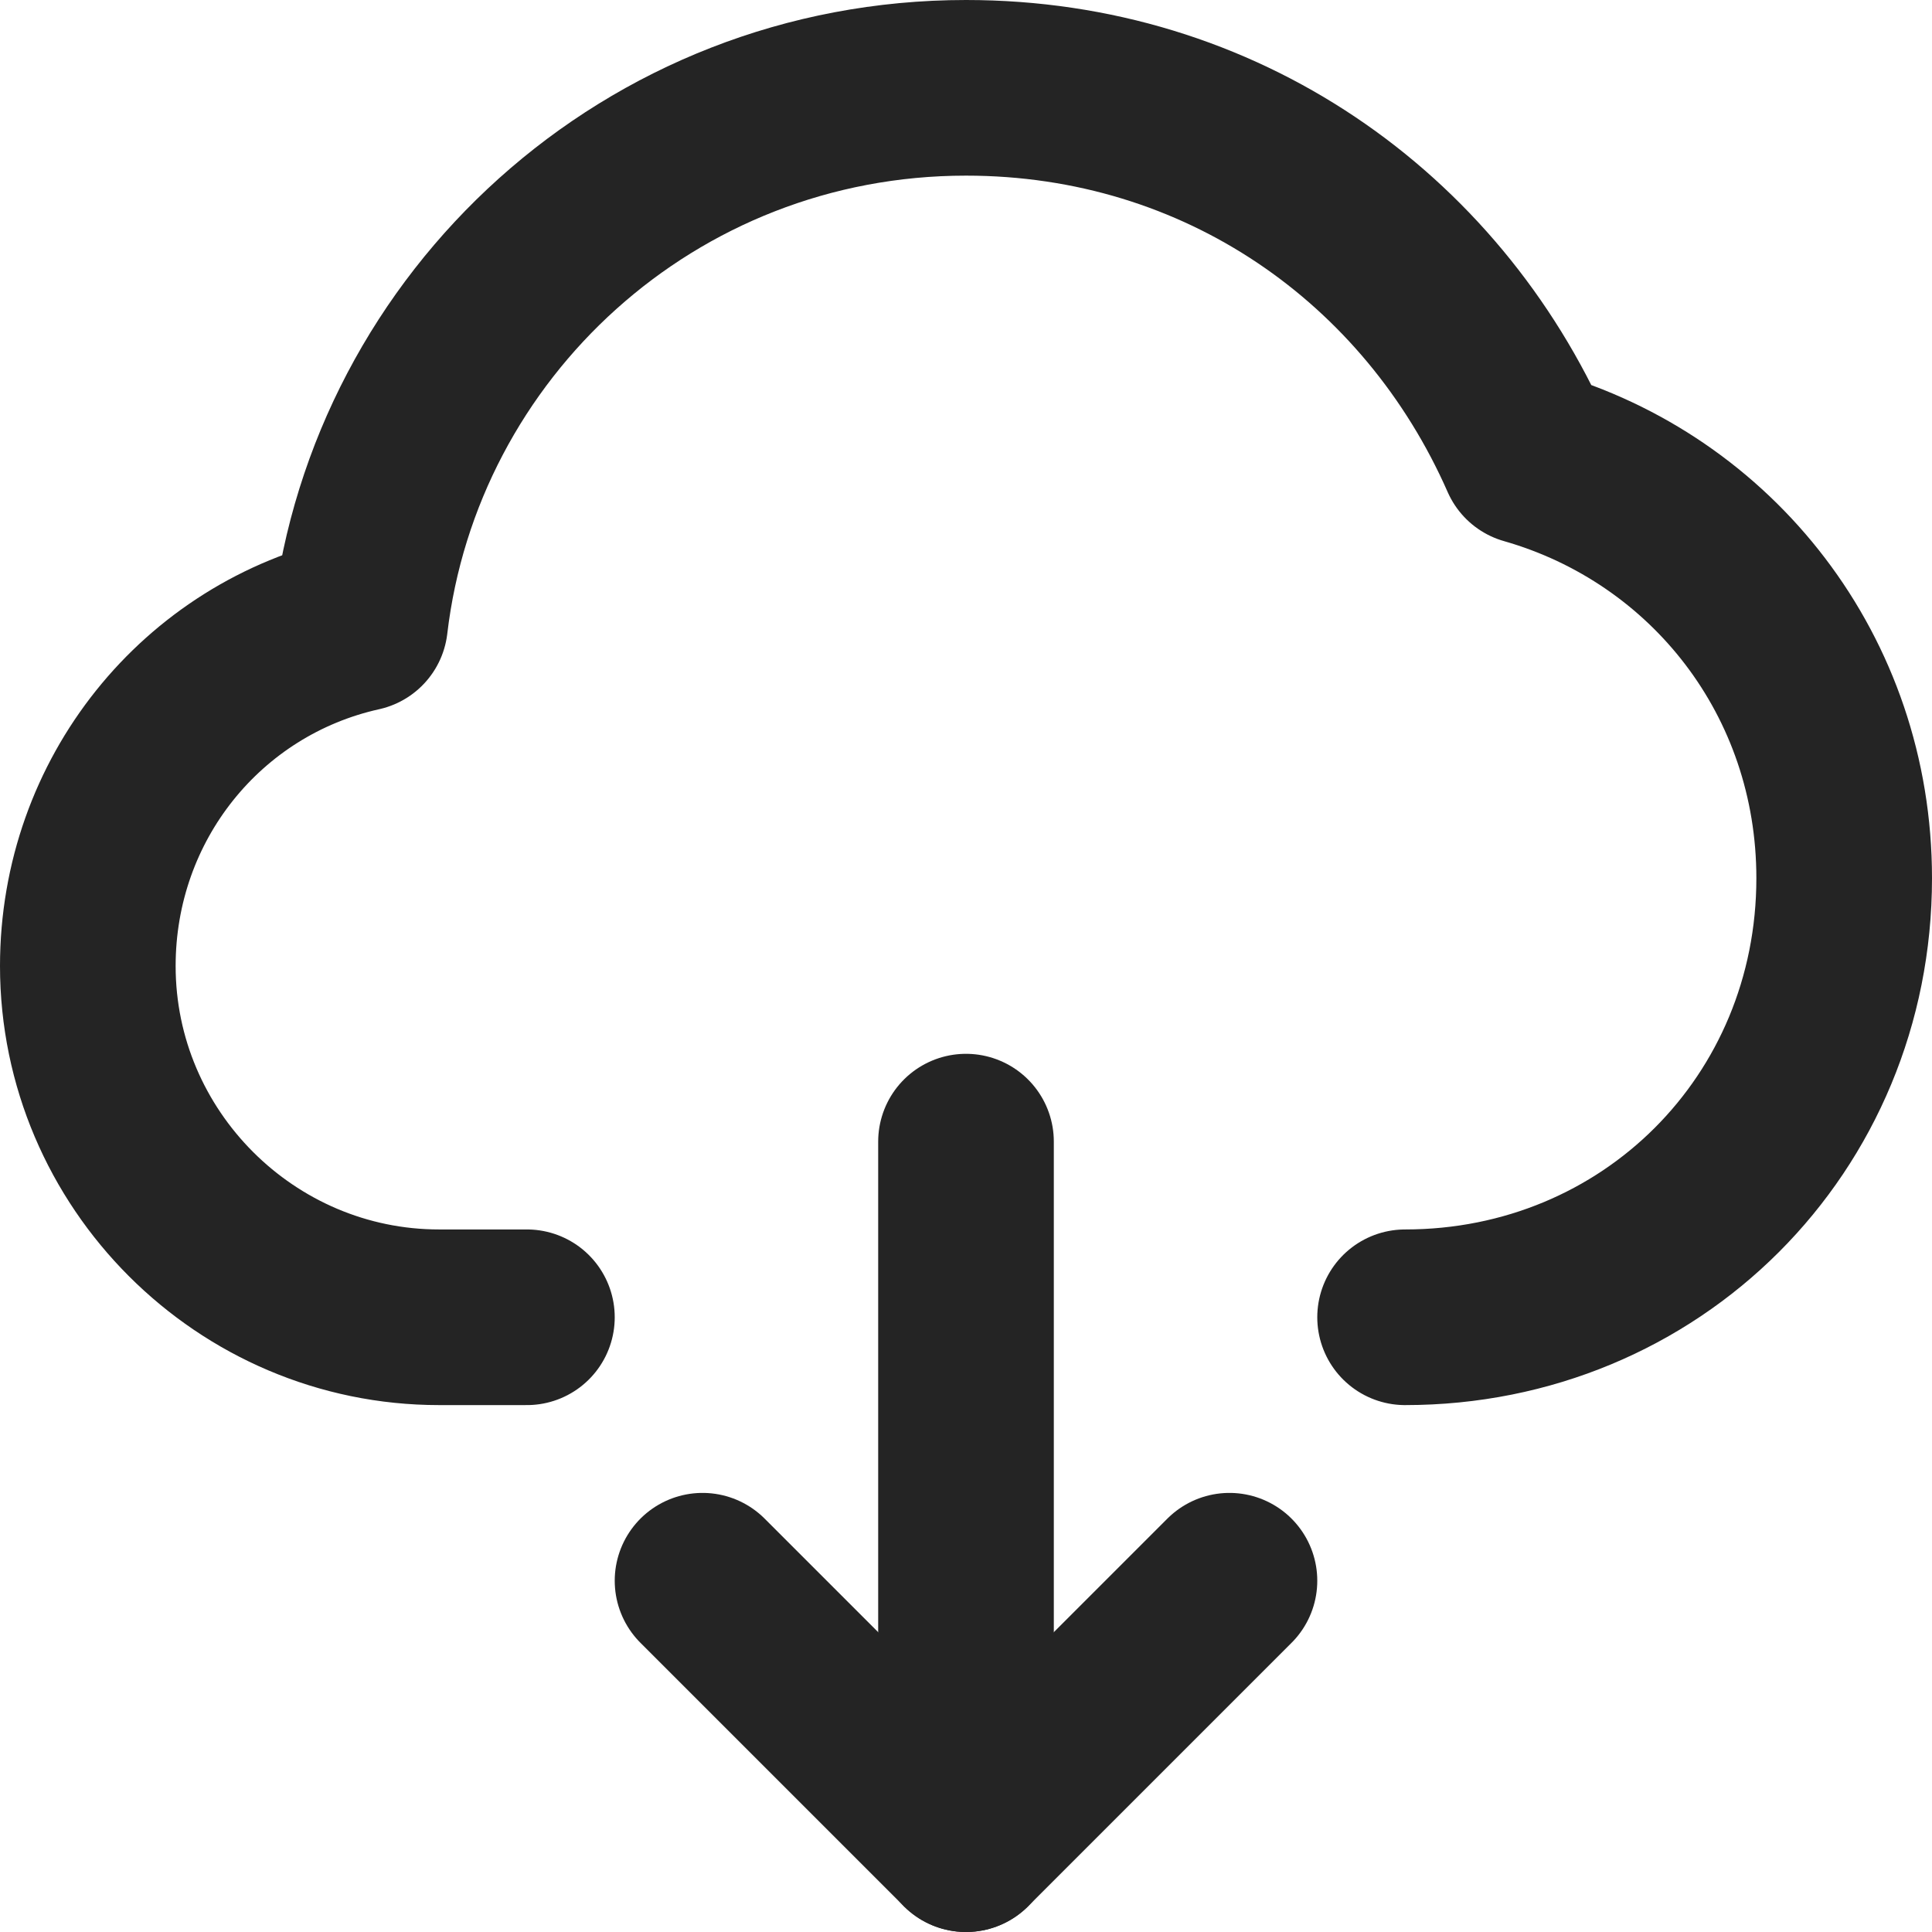<svg xmlns="http://www.w3.org/2000/svg" width="22" height="22" viewBox="0 0 22 22" fill="none">
  <g clip-path="url(#clip0_265_313)">
    <path d="M8 18L11 21L14 18" stroke="#242424" stroke-width="2" stroke-miterlimit="10" stroke-linecap="round" stroke-linejoin="round"/>
    <path d="M11 13V21" stroke="#242424" stroke-width="2" stroke-miterlimit="10" stroke-linecap="round"/>
    <path d="M6 15H5C2.8 15 1 13.2 1 11C1 9.1 2.3 7.5 4.1 7.1C4.5 3.7 7.4 1 11 1C13.9 1 16.3 2.7 17.4 5.2C19.5 5.8 21 7.7 21 10C21 12.8 18.8 15 16 15" stroke="#242424" stroke-width="2" stroke-miterlimit="10" stroke-linecap="round" stroke-linejoin="round"/>
  </g>
  <defs><clipPath id="clip0_265_313"><rect width="22" height="22" fill="white"/></clipPath></defs>
</svg>